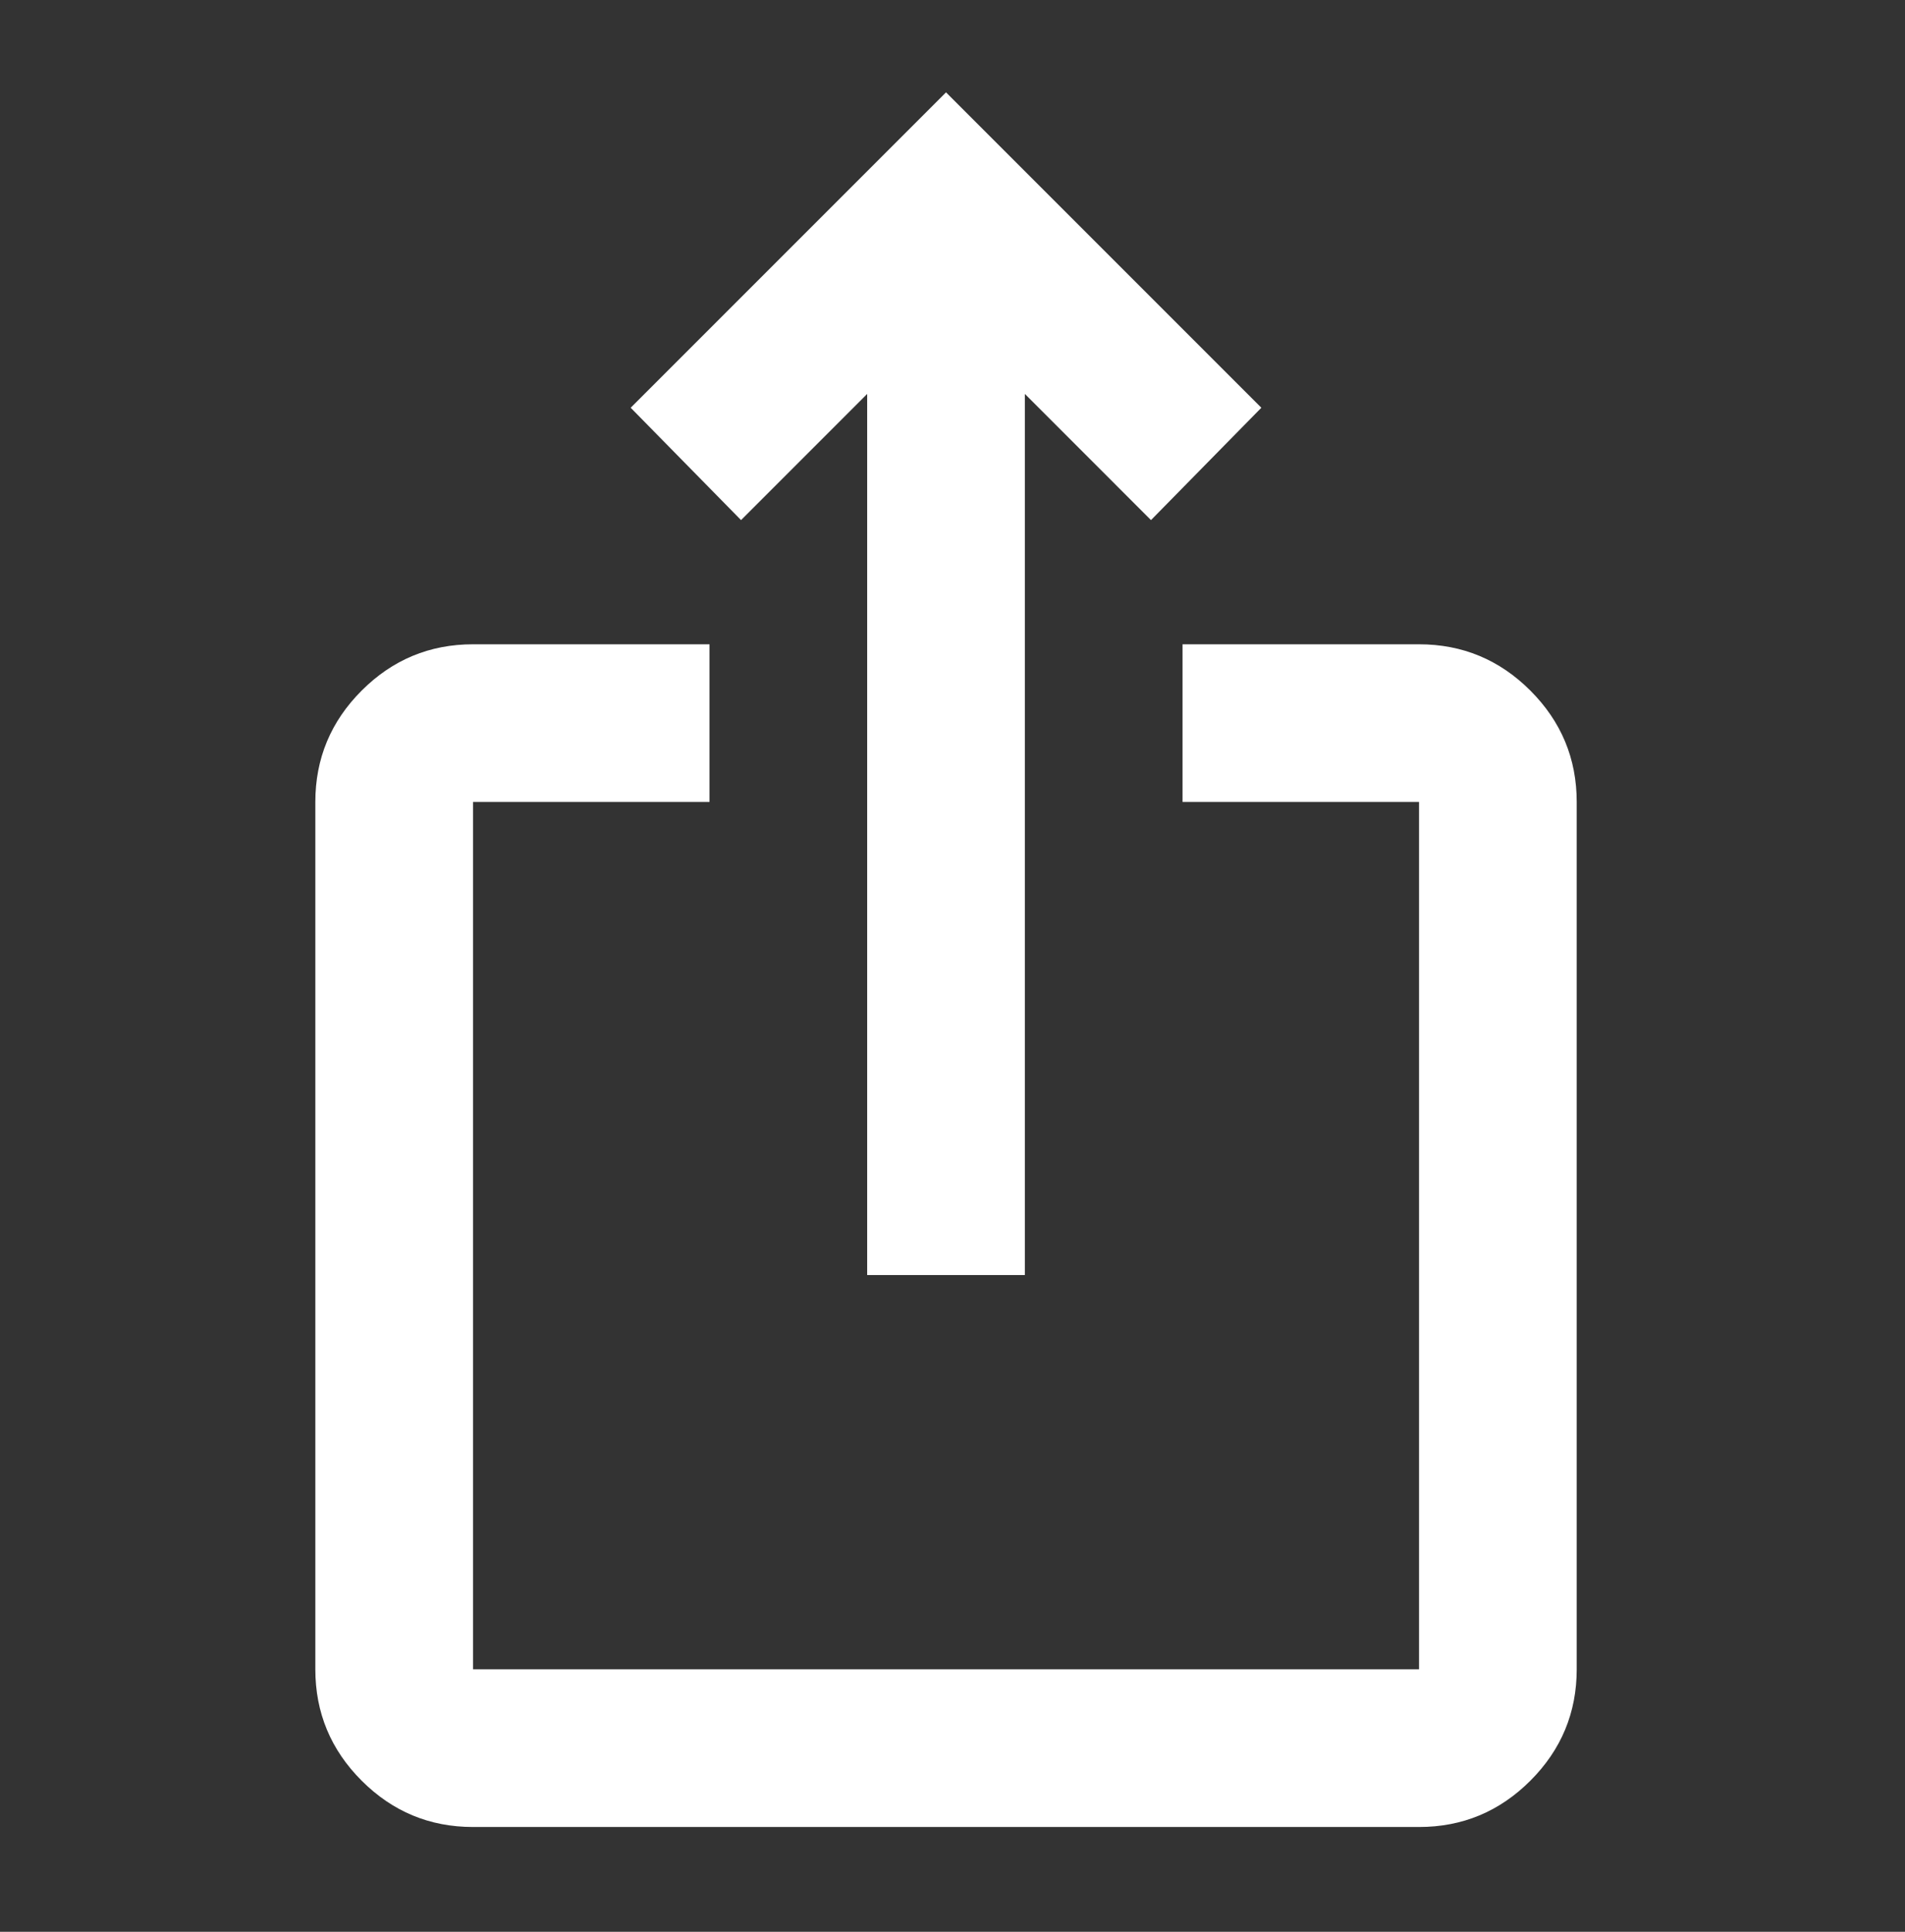 <svg width="72" height="73" viewBox="0 0 72 73" fill="none" xmlns="http://www.w3.org/2000/svg">
<rect x="0" y="0" width="72" height="73" fill="#333333" stroke="none"/>
<mask id="mask0_6_508" style="mask-type:alpha" maskUnits="userSpaceOnUse" x="0" y="0" width="72" height="73">
<rect y="0.51" width="71.51" height="71.51" fill="#D9D9D9"/>
</mask>
<g mask="url(#mask0_6_508)">
<path d="M17.878 69.04C16.239 69.04 14.836 68.457 13.669 67.29C12.502 66.123 11.918 64.72 11.918 63.081V30.306C11.918 28.667 12.502 27.264 13.669 26.097C14.836 24.93 16.239 24.347 17.878 24.347H26.816V30.306H17.878V63.081H53.633V30.306H44.694V24.347H53.633C55.271 24.347 56.674 24.93 57.841 26.097C59.008 27.264 59.592 28.667 59.592 30.306V63.081C59.592 64.72 59.008 66.123 57.841 67.29C56.674 68.457 55.271 69.04 53.633 69.04H17.878ZM32.775 48.183V14.886L28.008 19.654L23.837 15.408L35.755 3.49L47.673 15.408L43.502 19.654L38.735 14.886V48.183H32.775Z" fill="white"/>
</g>
</svg>
